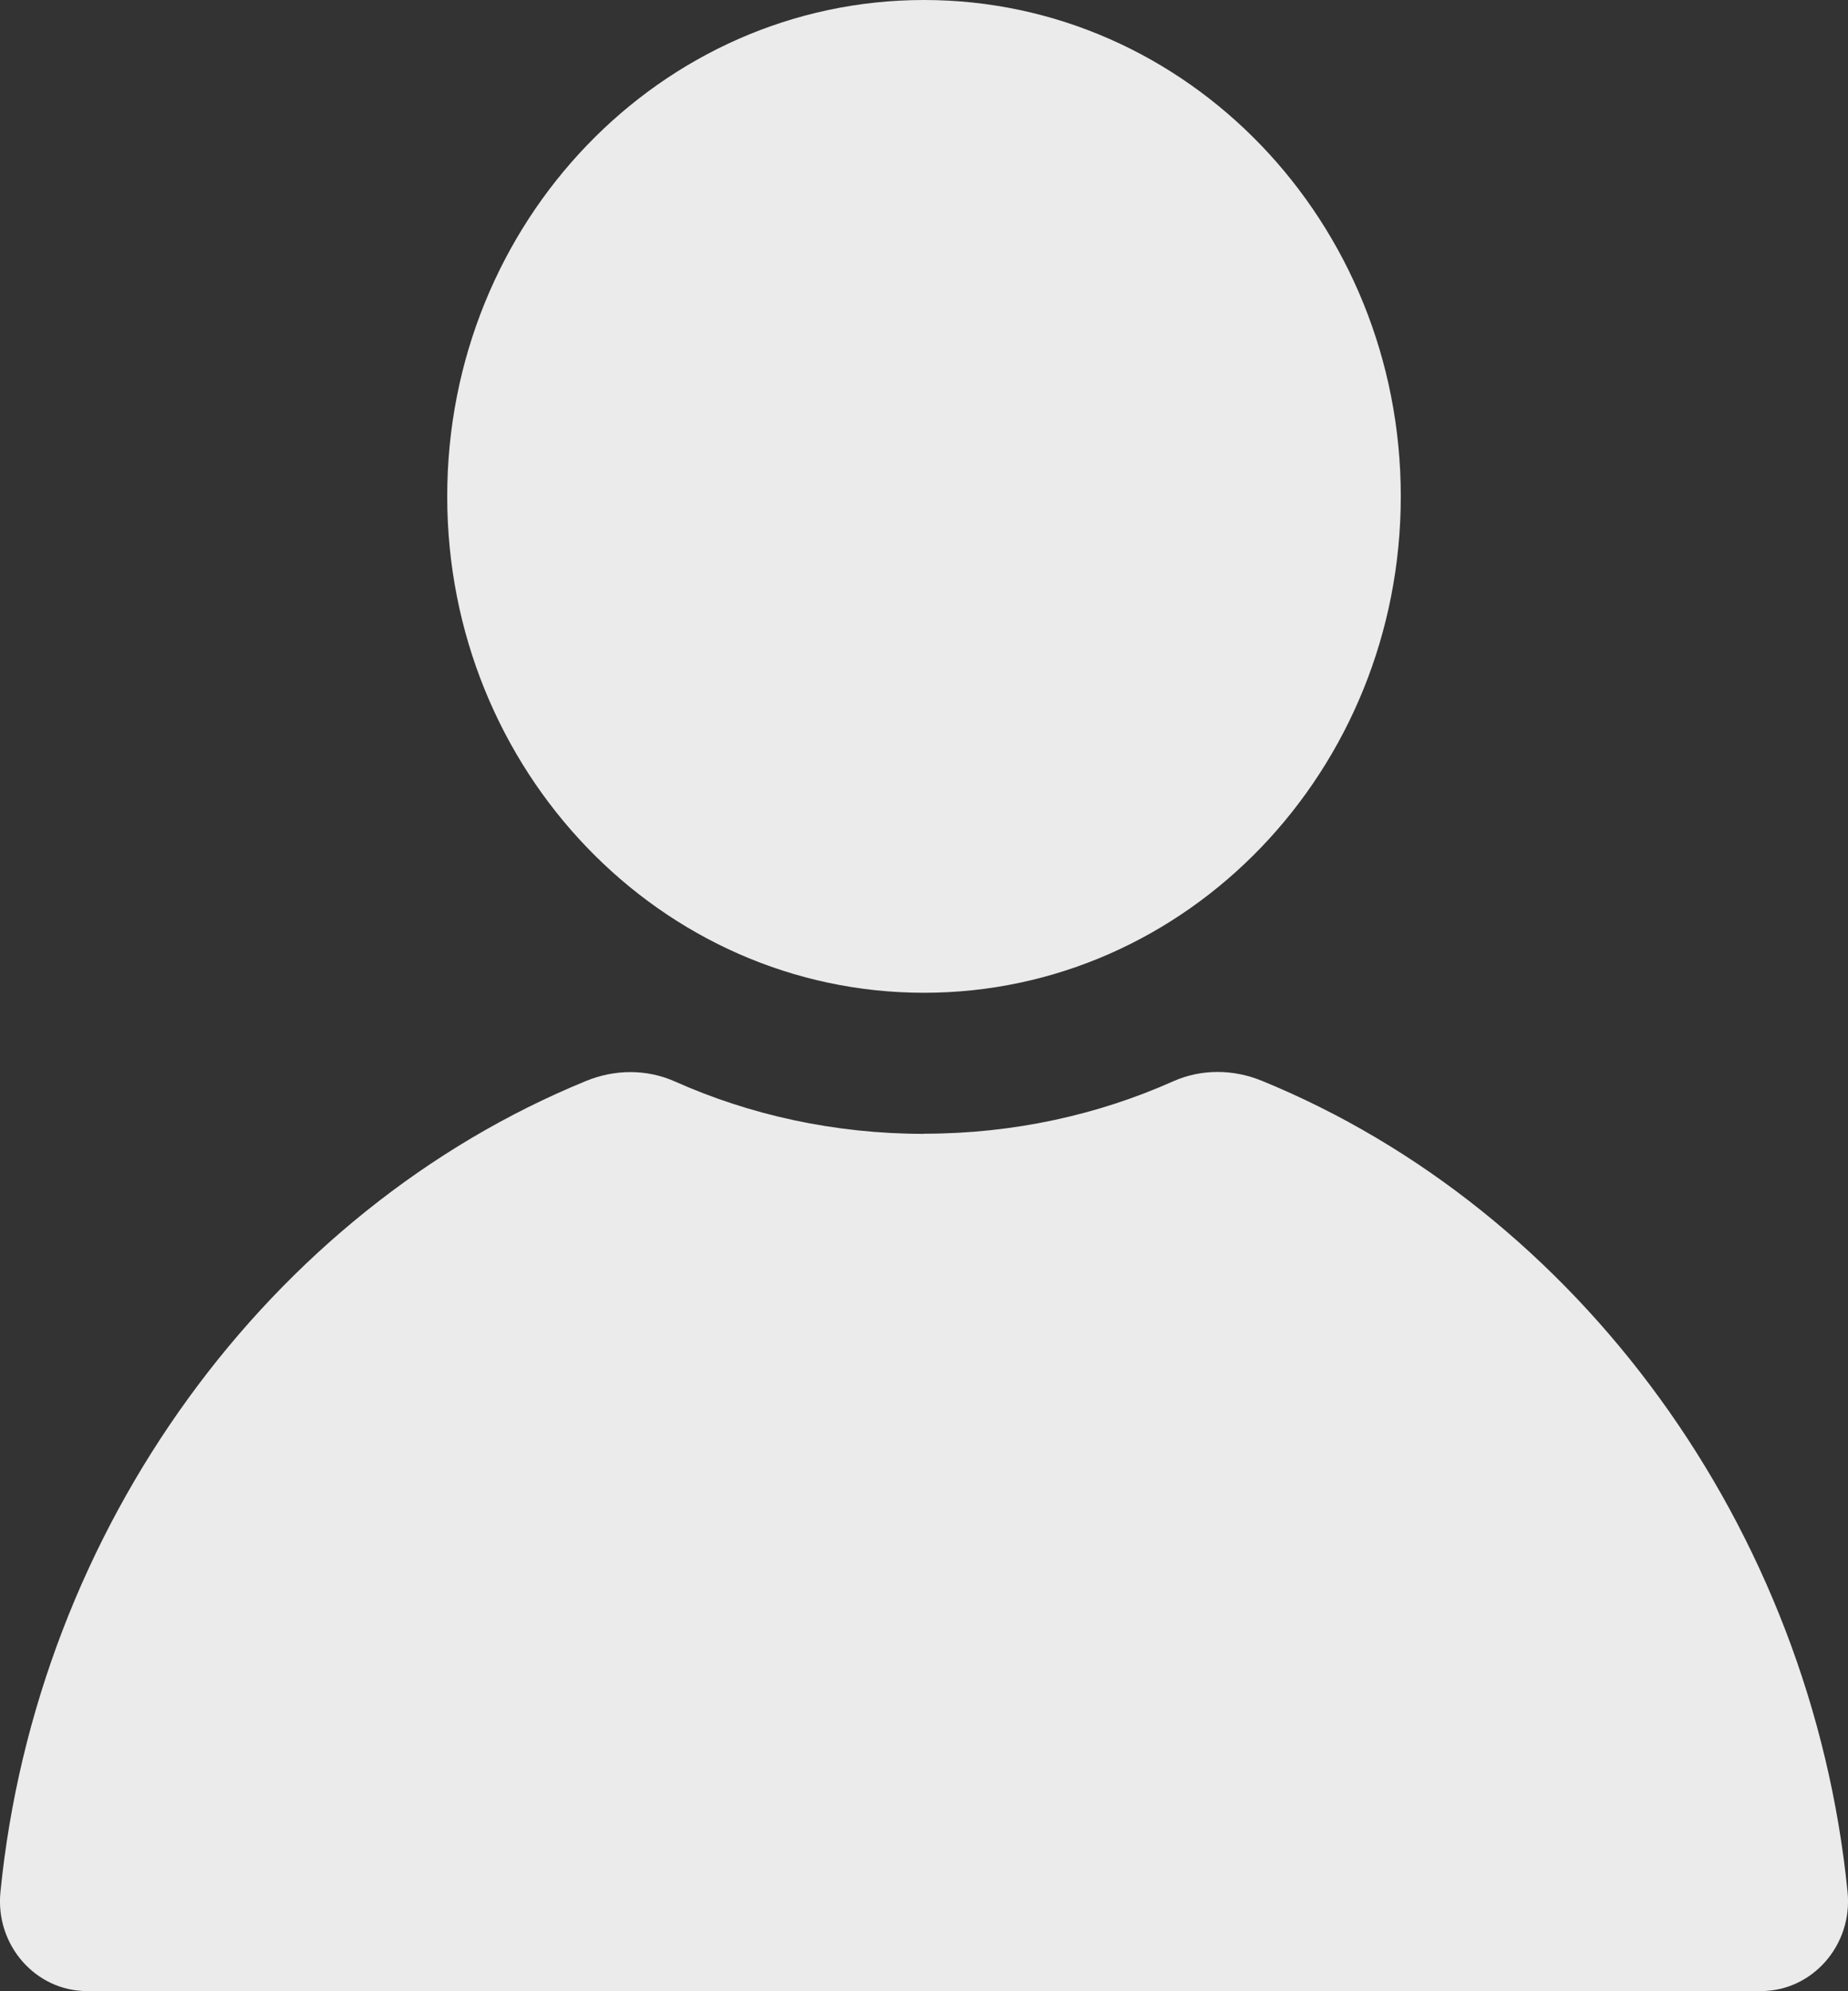 <svg width="13" height="14" viewBox="0 0 13 14" fill="none" xmlns="http://www.w3.org/2000/svg">
<rect x="0" y="0" width="13" height="14" fill="#333333" stroke="none"/>
<g opacity="0.9">
<path d="M6.5 6.98C8.353 6.98 9.854 5.417 9.854 3.49C9.854 1.562 8.353 0 6.5 0C4.648 0 3.146 1.562 3.146 3.49C3.146 5.417 4.648 6.98 6.5 6.98Z" fill="white"/>
<path d="M6.5 7.972C5.87 7.972 5.274 7.839 4.746 7.603C4.547 7.515 4.323 7.518 4.123 7.6C1.897 8.51 0.258 10.742 0.003 13.303C-0.034 13.676 0.251 13.999 0.612 13.999H12.388C12.749 13.999 13.034 13.676 12.997 13.303C12.742 10.741 11.103 8.51 8.877 7.599C8.677 7.517 8.453 7.514 8.254 7.602C7.726 7.838 7.13 7.971 6.5 7.971L6.5 7.972Z" fill="white"/>
</g>
</svg>
